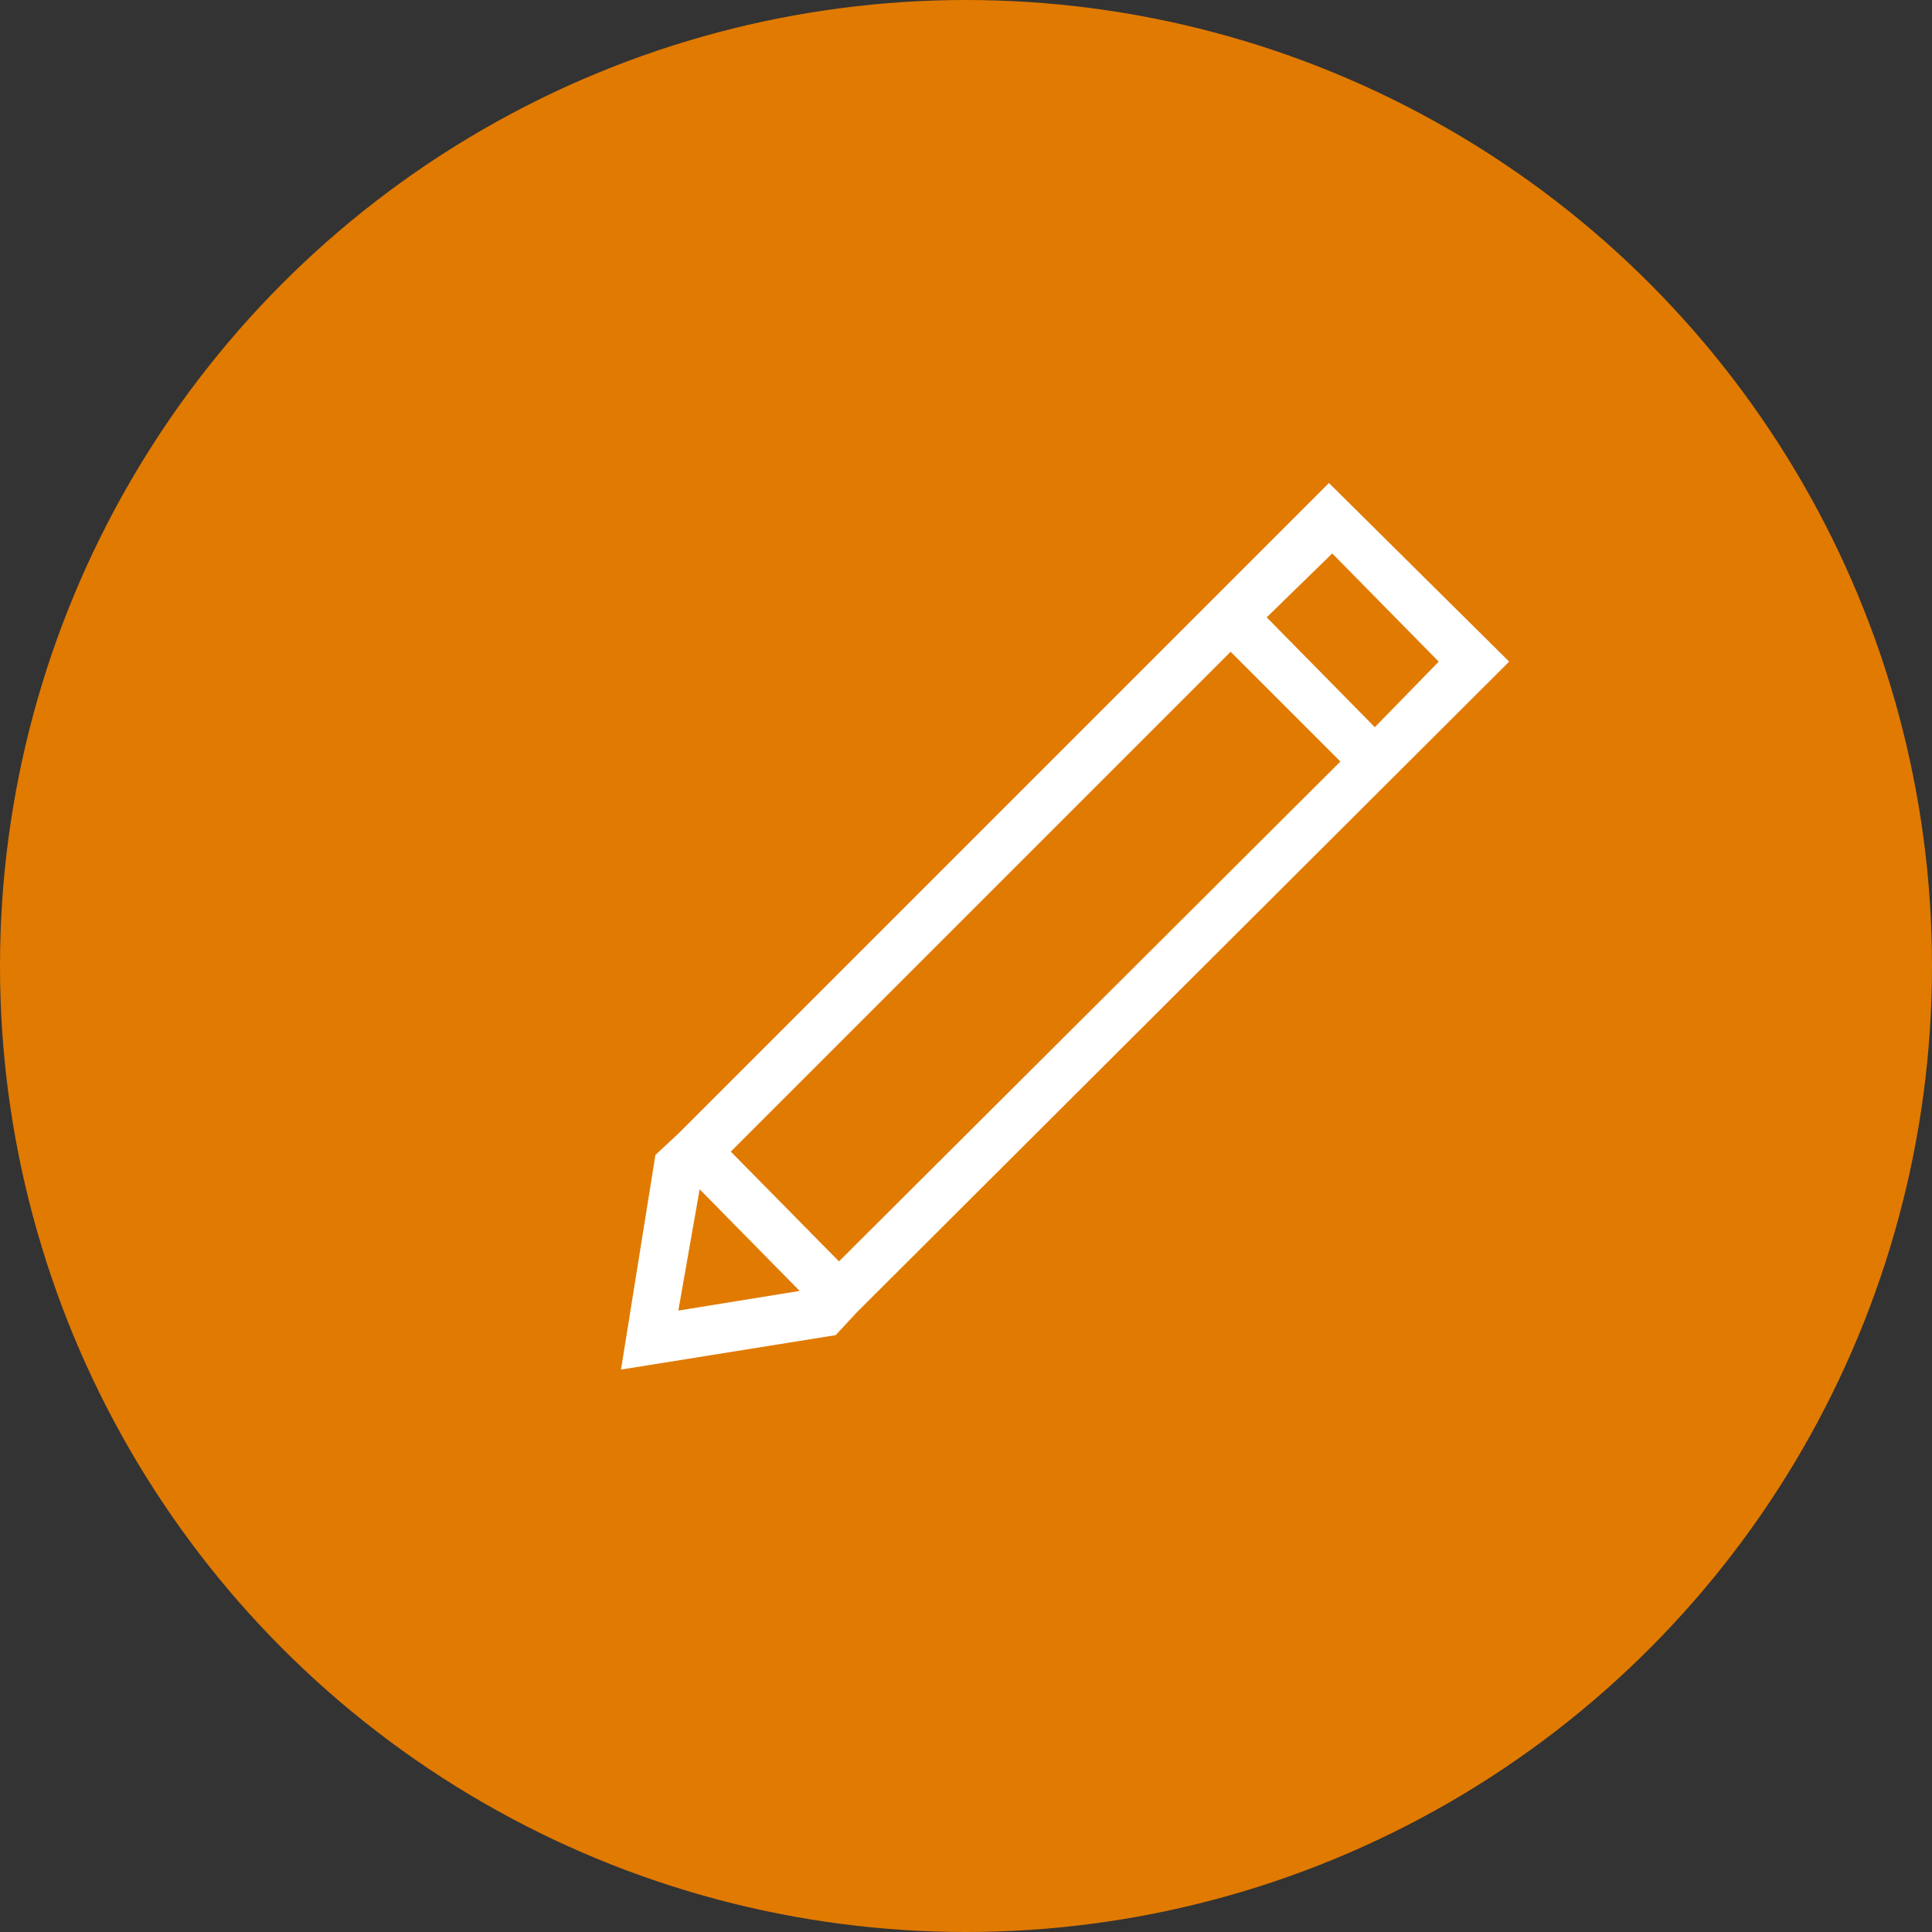 <svg width="28" height="28" viewBox="0 0 28 28" fill="none" xmlns="http://www.w3.org/2000/svg">
<rect x="0" y="0" width="28" height="28" fill="#333333" stroke="none"/>
<g id="Group 176">
<circle id="Ellipse 25" cx="14" cy="14" r="14" fill="#E17A01"/>
<g id="Layer_3">
<path id="Vector" d="M9.499 16.738L9 19.849L12.111 19.35L12.42 19.017L21.872 9.589L19.26 7L9.831 16.429L9.499 16.738ZM10.14 17.236L11.589 18.709L9.831 18.994L10.14 17.236ZM20.851 9.589L19.925 10.539L18.358 8.947L19.308 8.021L20.851 9.589ZM17.835 9.446L19.426 11.037L12.159 18.281L10.591 16.69L17.835 9.446Z" fill="white"/>
</g>
</g>
</svg>
